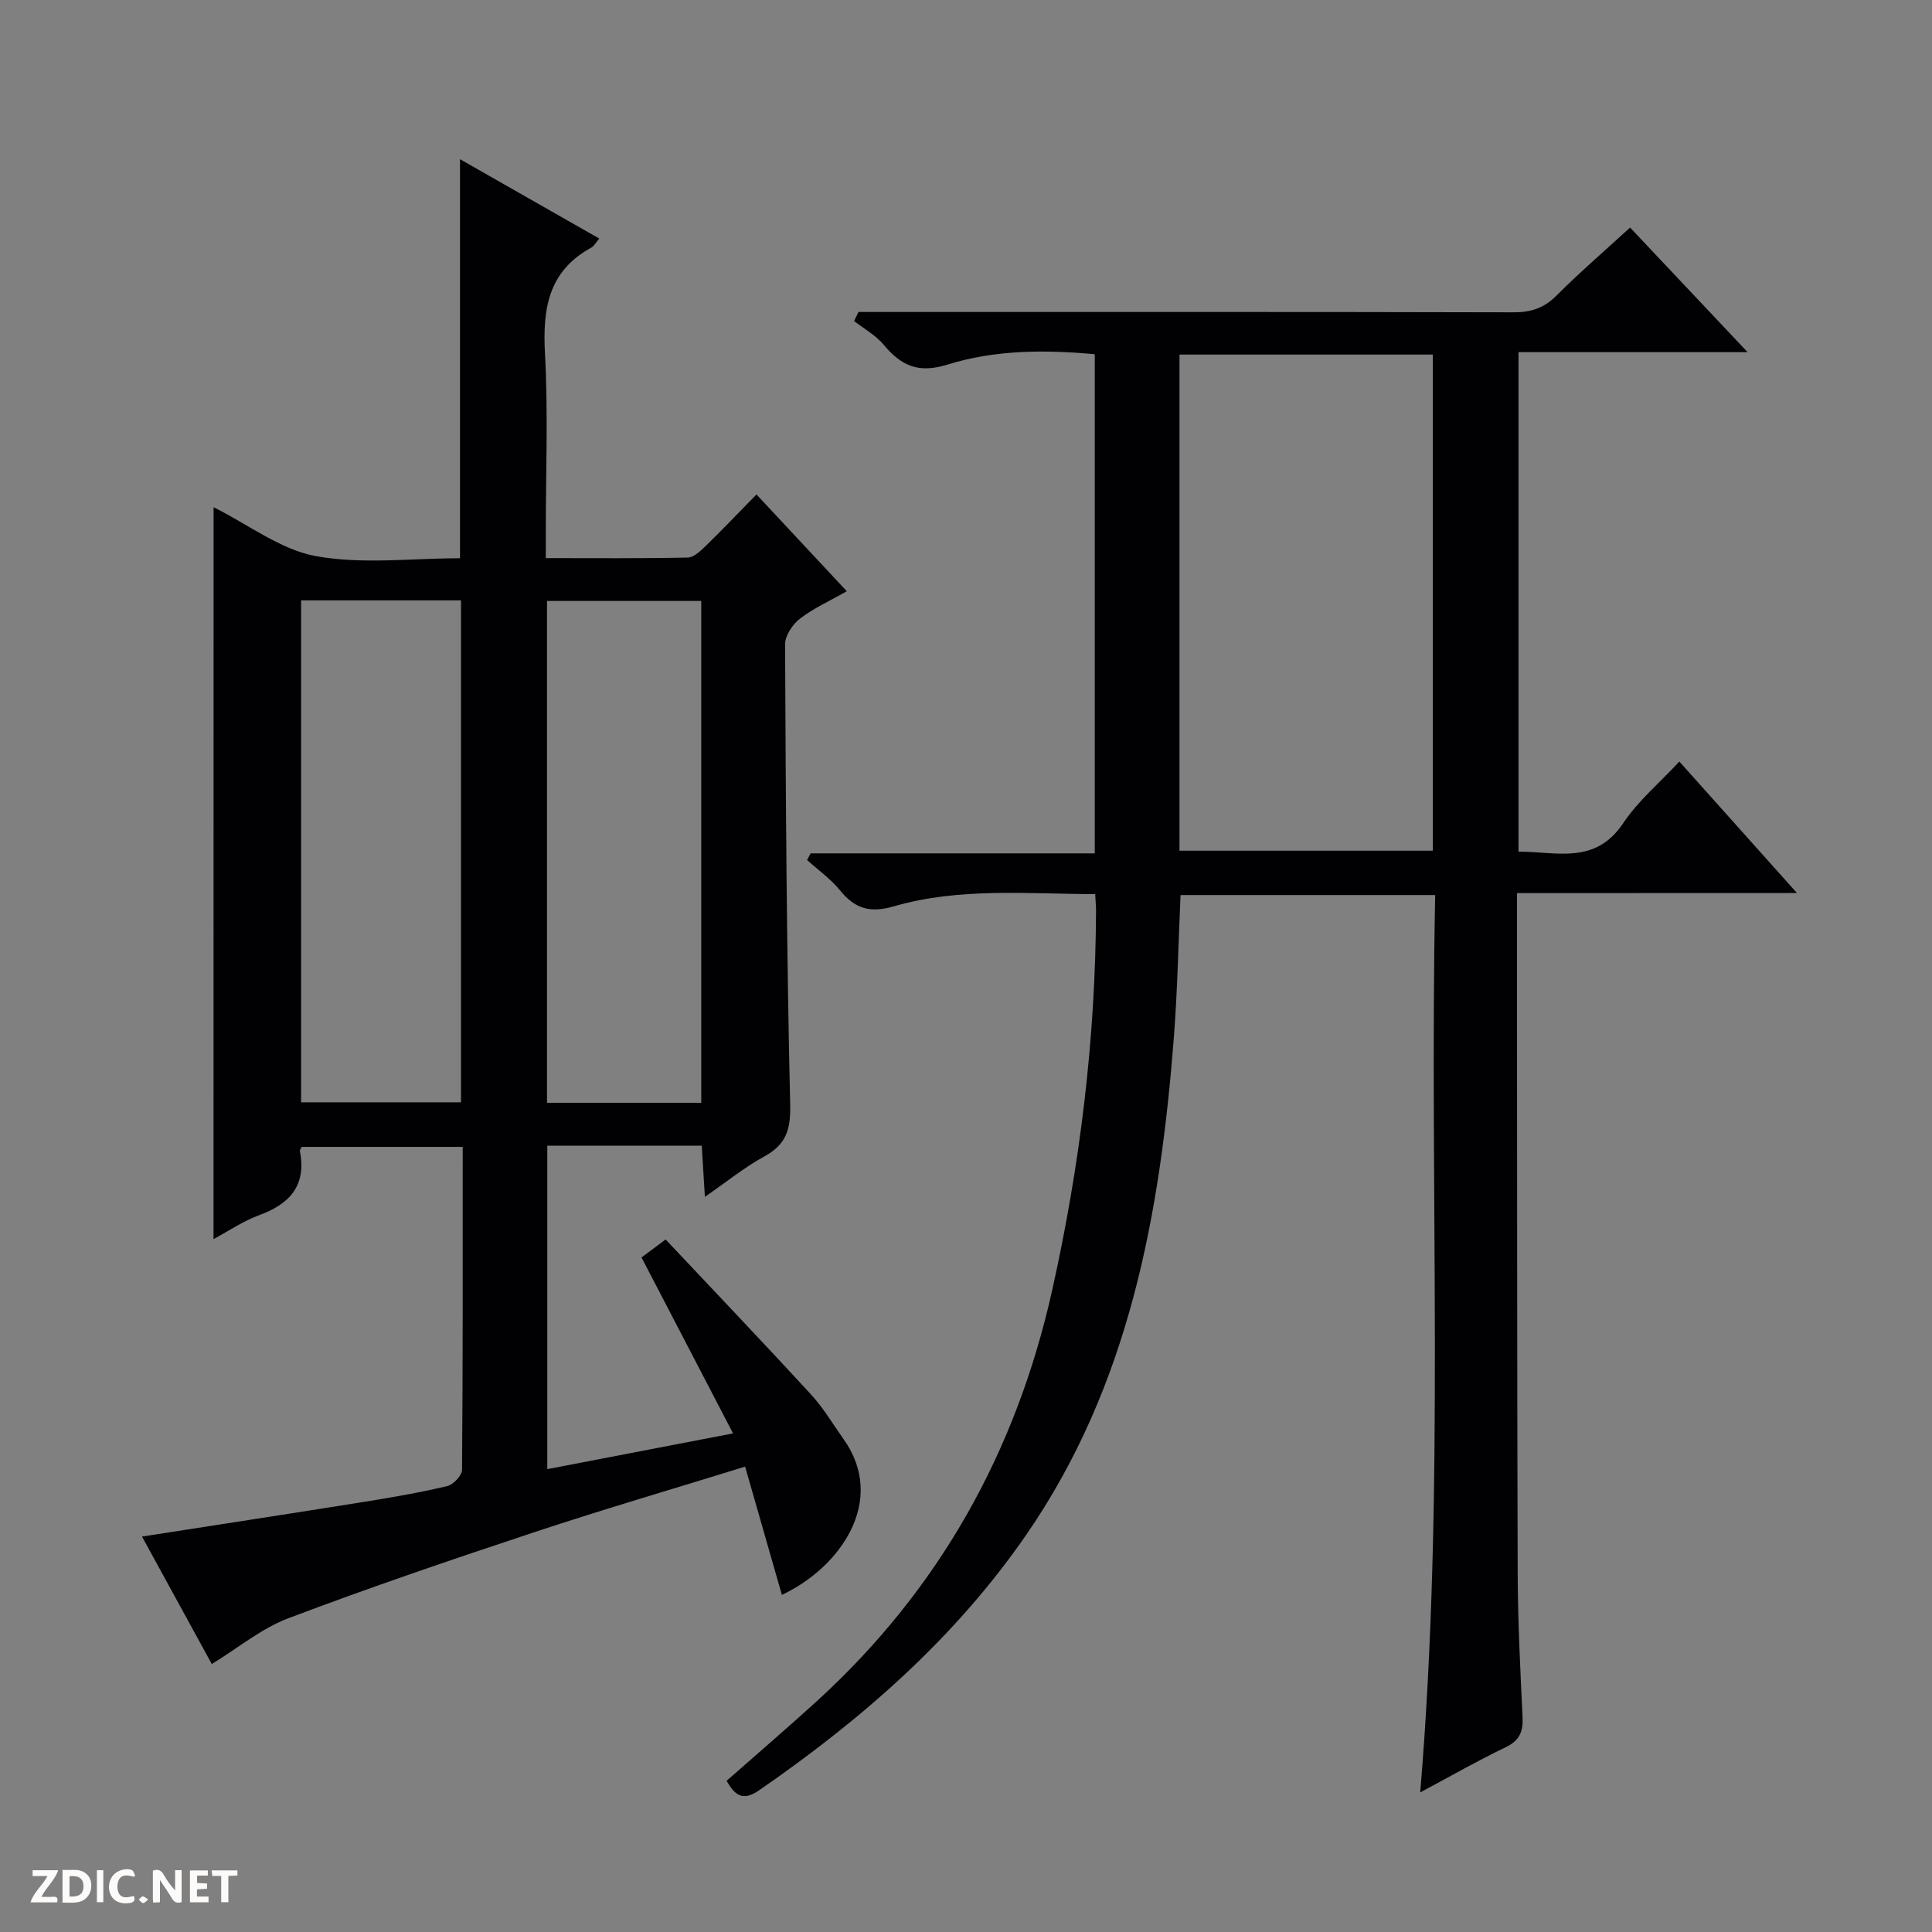 <svg enable-background="new 0 0 400 400" viewBox="0 0 400 400" xmlns="http://www.w3.org/2000/svg"><rect x="0" y="0" width="400" height="400" fill="#808080" stroke="none"/><g fill="#fcfbfa"><path d="m37.59 393.81c-.92.31-1.52.05-2-.78-.7-1.2-1.52-2.34-2.47-3.78v4.59c-.55.03-.95.05-1.41.07-.03-.37-.06-.64-.06-.91 0-1.91 0-3.81 0-5.7 1.13-.41 1.77-.03 2.29.91.62 1.11 1.38 2.14 2.31 3.19v-4.2h1.35v6.61z"/><path d="m12.94 393.88v-6.75c1.9.19 3.93-.54 5.37 1.29.8 1.01.78 2.88.03 3.97-1.37 1.97-3.4 1.51-6.4 1.49m2.45-1.22c2.04.12 2.92-.58 2.89-2.21-.03-1.51-.98-2.19-2.89-2z"/><path d="m11.81 393.87h-5.49c.68-2.18 2.47-3.48 3.51-5.45h-3.08v-1.21h5.29c-.71 2.13-2.44 3.48-3.47 5.51.86 0 1.63.04 2.39-.01.79-.05 1.14.21.85 1.16"/><path d="m39.33 393.86v-6.61h3.7v1.07h-2.22v1.52c.68.04 1.34.09 2.07.13v1.07c-.72.05-1.38.09-2.1.14v1.48h2.4v1.19h-3.85z"/><path d="m27.71 388.56c-1.15-.3-2.46-.61-3.1.64-.37.73-.41 1.93-.06 2.67.63 1.35 1.99.93 3.17.68.35.94-.01 1.32-.93 1.46-1.62.25-3.05-.27-3.76-1.48-.73-1.24-.6-3.03.31-4.17.88-1.11 2.71-1.7 4-1.16.32.13.44.74.65 1.12-.1.08-.19.16-.28.24"/><path d="m49.15 387.24v1.07c-.59.02-1.17.05-1.87.08v5.44h-1.48v-5.44h-1.85c-.05-.4-.08-.73-.13-1.15z"/><path d="m20.06 387.21h1.33v6.62h-1.33z"/><path d="m30.68 393.25c-.39.38-.8.79-1.05.76-.32-.05-.6-.45-.9-.7.26-.24.51-.64.8-.67.29-.04.62.3 1.15.61"/></g><path d="m44.22 105.01c7.29 3.64 13.91 8.82 21.23 10.14 9.65 1.73 19.84.43 29.79.43 0-27.77 0-54.95 0-82.62 9.62 5.49 19.11 10.89 28.83 16.43-.64.74-1.04 1.55-1.69 1.9-8.87 4.86-10.05 12.65-9.55 21.9.67 12.29.17 24.65.17 36.99v5.37c10.12 0 19.75.09 29.37-.11 1.24-.02 2.61-1.31 3.64-2.31 3.46-3.36 6.79-6.86 10.61-10.76 6.32 6.77 12.39 13.27 18.7 20.04-3.49 1.99-6.85 3.49-9.69 5.67-1.53 1.18-3.09 3.51-3.09 5.31.14 31.8.32 63.61 1.06 95.41.12 5.23-.94 8.23-5.44 10.68-4.02 2.19-7.63 5.15-12.22 8.31-.25-4.05-.44-7.23-.65-10.58-10.78 0-21.22 0-31.98 0v66.96c12.61-2.43 25.04-4.82 38.46-7.4-6.49-12.48-12.61-24.23-18.95-36.43.98-.73 2.23-1.66 4.99-3.72 10.09 10.72 20.2 21.32 30.11 32.1 2.57 2.8 4.54 6.15 6.75 9.27 9.04 12.75-.77 26.59-12.79 32.21-2.5-8.74-4.99-17.41-7.61-26.55-14.96 4.63-29.26 8.81-43.39 13.49-17.14 5.68-34.26 11.5-51.15 17.89-5.59 2.11-10.45 6.17-15.88 9.49-4.57-8.36-9.55-17.46-14.45-26.39 15.71-2.45 30.89-4.77 46.07-7.2 5.74-.92 11.47-1.91 17.12-3.25 1.26-.3 3.07-2.19 3.07-3.36.18-22.15.14-44.3.14-66.87-11.27 0-22.29 0-33.33 0-.14.31-.43.62-.38.87 1.39 7.16-2.12 10.98-8.51 13.3-3.19 1.16-6.07 3.15-9.37 4.92.01-50.9.01-101.07.01-151.53zm51.23 123.21c0-34.89 0-69.41 0-103.92-11.28 0-22.19 0-33.11 0v103.92zm49.74.1c0-35.03 0-69.54 0-103.9-10.95 0-21.5 0-31.94 0v103.9z" fill="#010104"/><path d="m314.07 184.91v6.7c.04 44.66.01 89.32.15 133.98.03 9.98.53 19.96 1.01 29.93.14 3.02-.63 4.85-3.52 6.24-5.82 2.79-11.43 6.01-17.67 9.34 5.21-62.14 1.85-123.83 3.1-185.79-17.85 0-35.1 0-52.72 0-.45 9.88-.63 19.8-1.4 29.68-2.84 36.45-9.21 71.89-30.6 102.85-14.8 21.42-34.03 38.16-55.28 52.84-3.42 2.36-5.03.93-6.71-1.98 6.22-5.48 12.51-10.87 18.63-16.44 25.39-23.15 41.32-51.68 48.79-85.16 5.77-25.89 8.97-52.04 9.07-78.56 0-.97-.1-1.95-.17-3.42-14.11-.04-28.11-1.41-41.7 2.53-4.91 1.43-8.04.49-11.11-3.29-1.94-2.38-4.54-4.22-6.84-6.3.24-.46.48-.92.73-1.38h58.83c0-34.76 0-68.85 0-103.34-10.29-.95-20.65-.93-30.48 2.14-6.04 1.88-9.58.26-13.2-4.08-1.65-1.98-4.08-3.32-6.15-4.94.31-.62.61-1.25.92-1.87h5.63c43.33 0 86.66-.04 129.99.07 3.58.01 6.27-.85 8.85-3.43 4.81-4.82 9.98-9.27 15.27-14.12 7.97 8.45 15.79 16.74 24.33 25.8-16.38 0-31.75 0-47.43 0v103.42c7.74-.06 15.84 2.85 21.7-5.93 3.08-4.62 7.52-8.33 11.6-12.73 8.03 8.98 15.84 17.72 24.35 27.22-19.82.02-38.55.02-57.97.02zm-69.87-8.78h52.45c0-34.54 0-68.61 0-102.72-17.65 0-35 0-52.45 0z" fill="#010104"/></svg>
